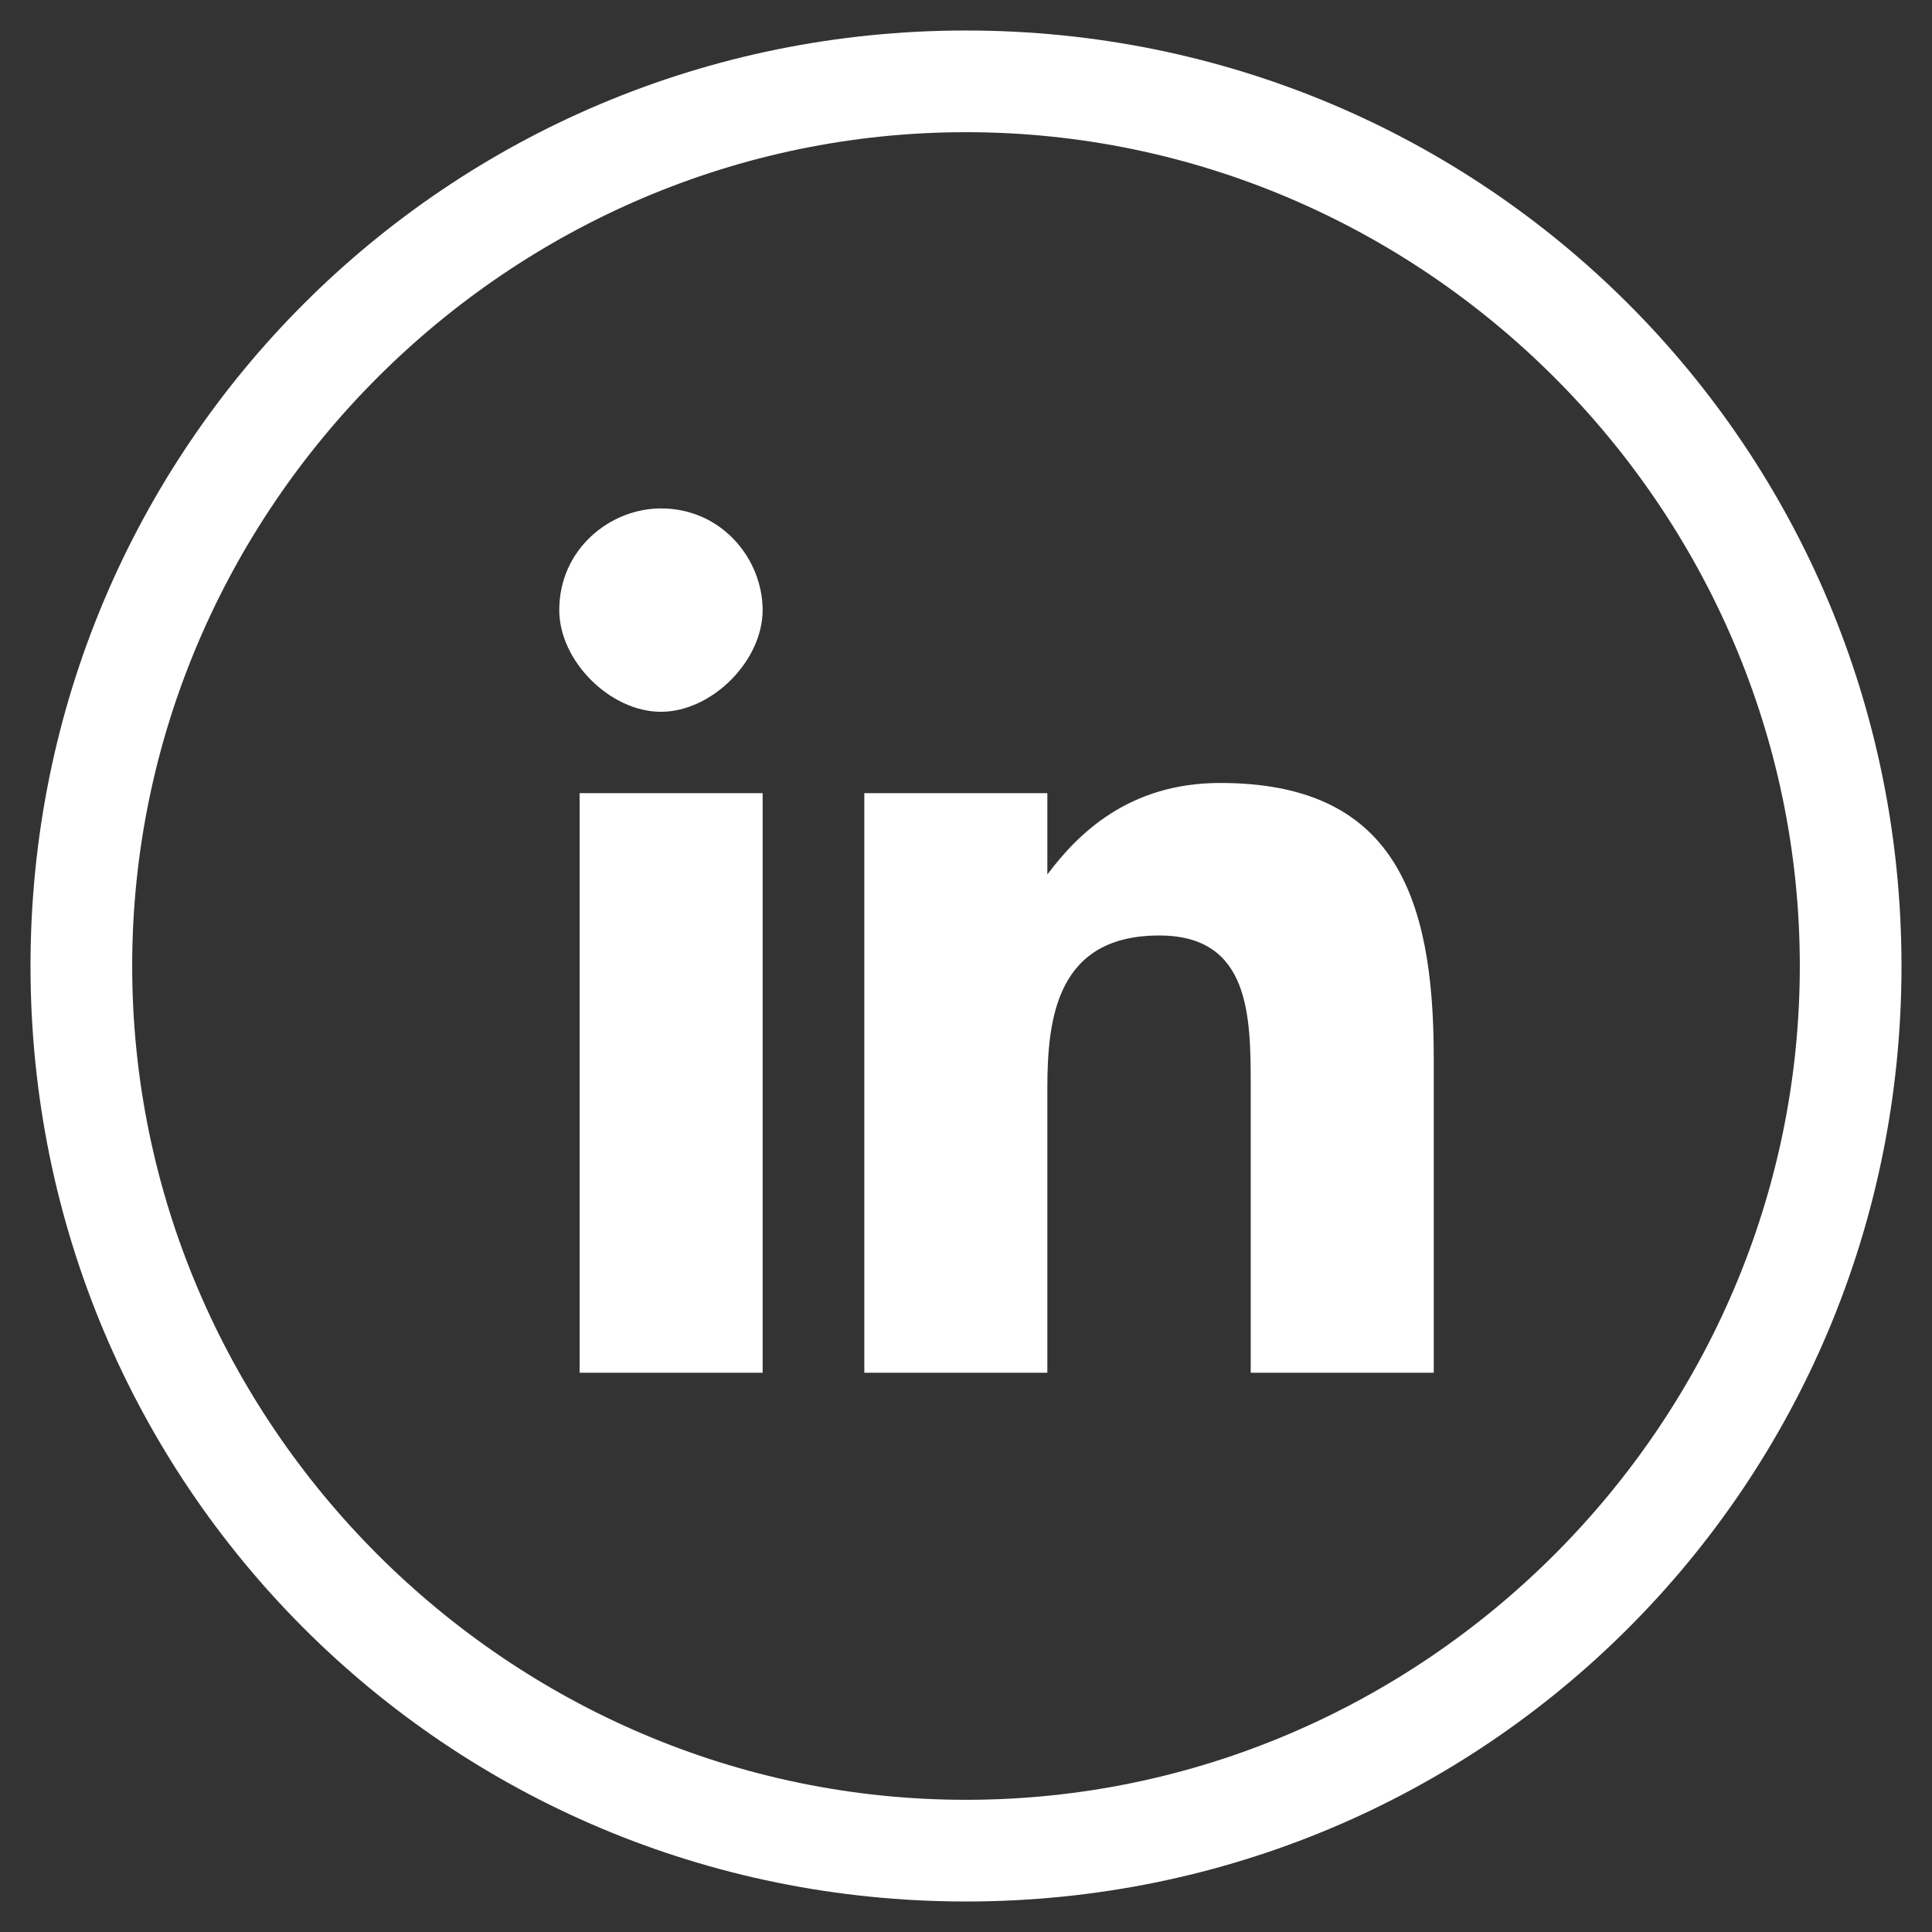 <?xml version="1.0" encoding="utf-8"?>
<!-- Generator: Adobe Illustrator 26.0.1, SVG Export Plug-In . SVG Version: 6.00 Build 0)  -->
<svg version="1.1" id="Capa_1" xmlns="http://www.w3.org/2000/svg" xmlns:xlink="http://www.w3.org/1999/xlink" x="0px" y="0px"
	 viewBox="0 0 19 19" style="enable-background:new 0 0 19 19;" xml:space="preserve">
<rect x="0" y="0" width="19" height="19" fill="#333333" stroke="none"/>
<style type="text/css">
	.st0{fill:#FFFFFF;}
</style>
<g>
	<path class="st0" d="M9.5,1.3c4.5,0,8.2,3.7,8.2,8.2c0,4.5-3.7,8.2-8.2,8.2C5,17.7,1.3,14,1.3,9.5C1.3,5,5,1.3,9.5,1.3 M9.5,0.3
		c-5.1,0-9.2,4.1-9.2,9.2c0,5.1,4.1,9.2,9.2,9.2c5.1,0,9.2-4.1,9.2-9.2C18.7,4.4,14.6,0.3,9.5,0.3L9.5,0.3z"/>
	<path class="st0" d="M5.7,7.8h1.8v5.7H5.7V7.8z M6.5,5c0.6,0,1,0.5,1,1s-0.5,1-1,1s-1-0.5-1-1C5.5,5.4,6,5,6.5,5"/>
	<path class="st0" d="M12,7.7c-0.9,0-1.4,0.5-1.7,0.9h0V7.8H8.5v5.7h1.8v-2.8c0-0.7,0.1-1.5,1.1-1.5c0.9,0,0.9,0.8,0.9,1.5v2.8h1.8
		v-3.1C14.1,8.8,13.7,7.7,12,7.7L12,7.7z"/>
</g>
</svg>
